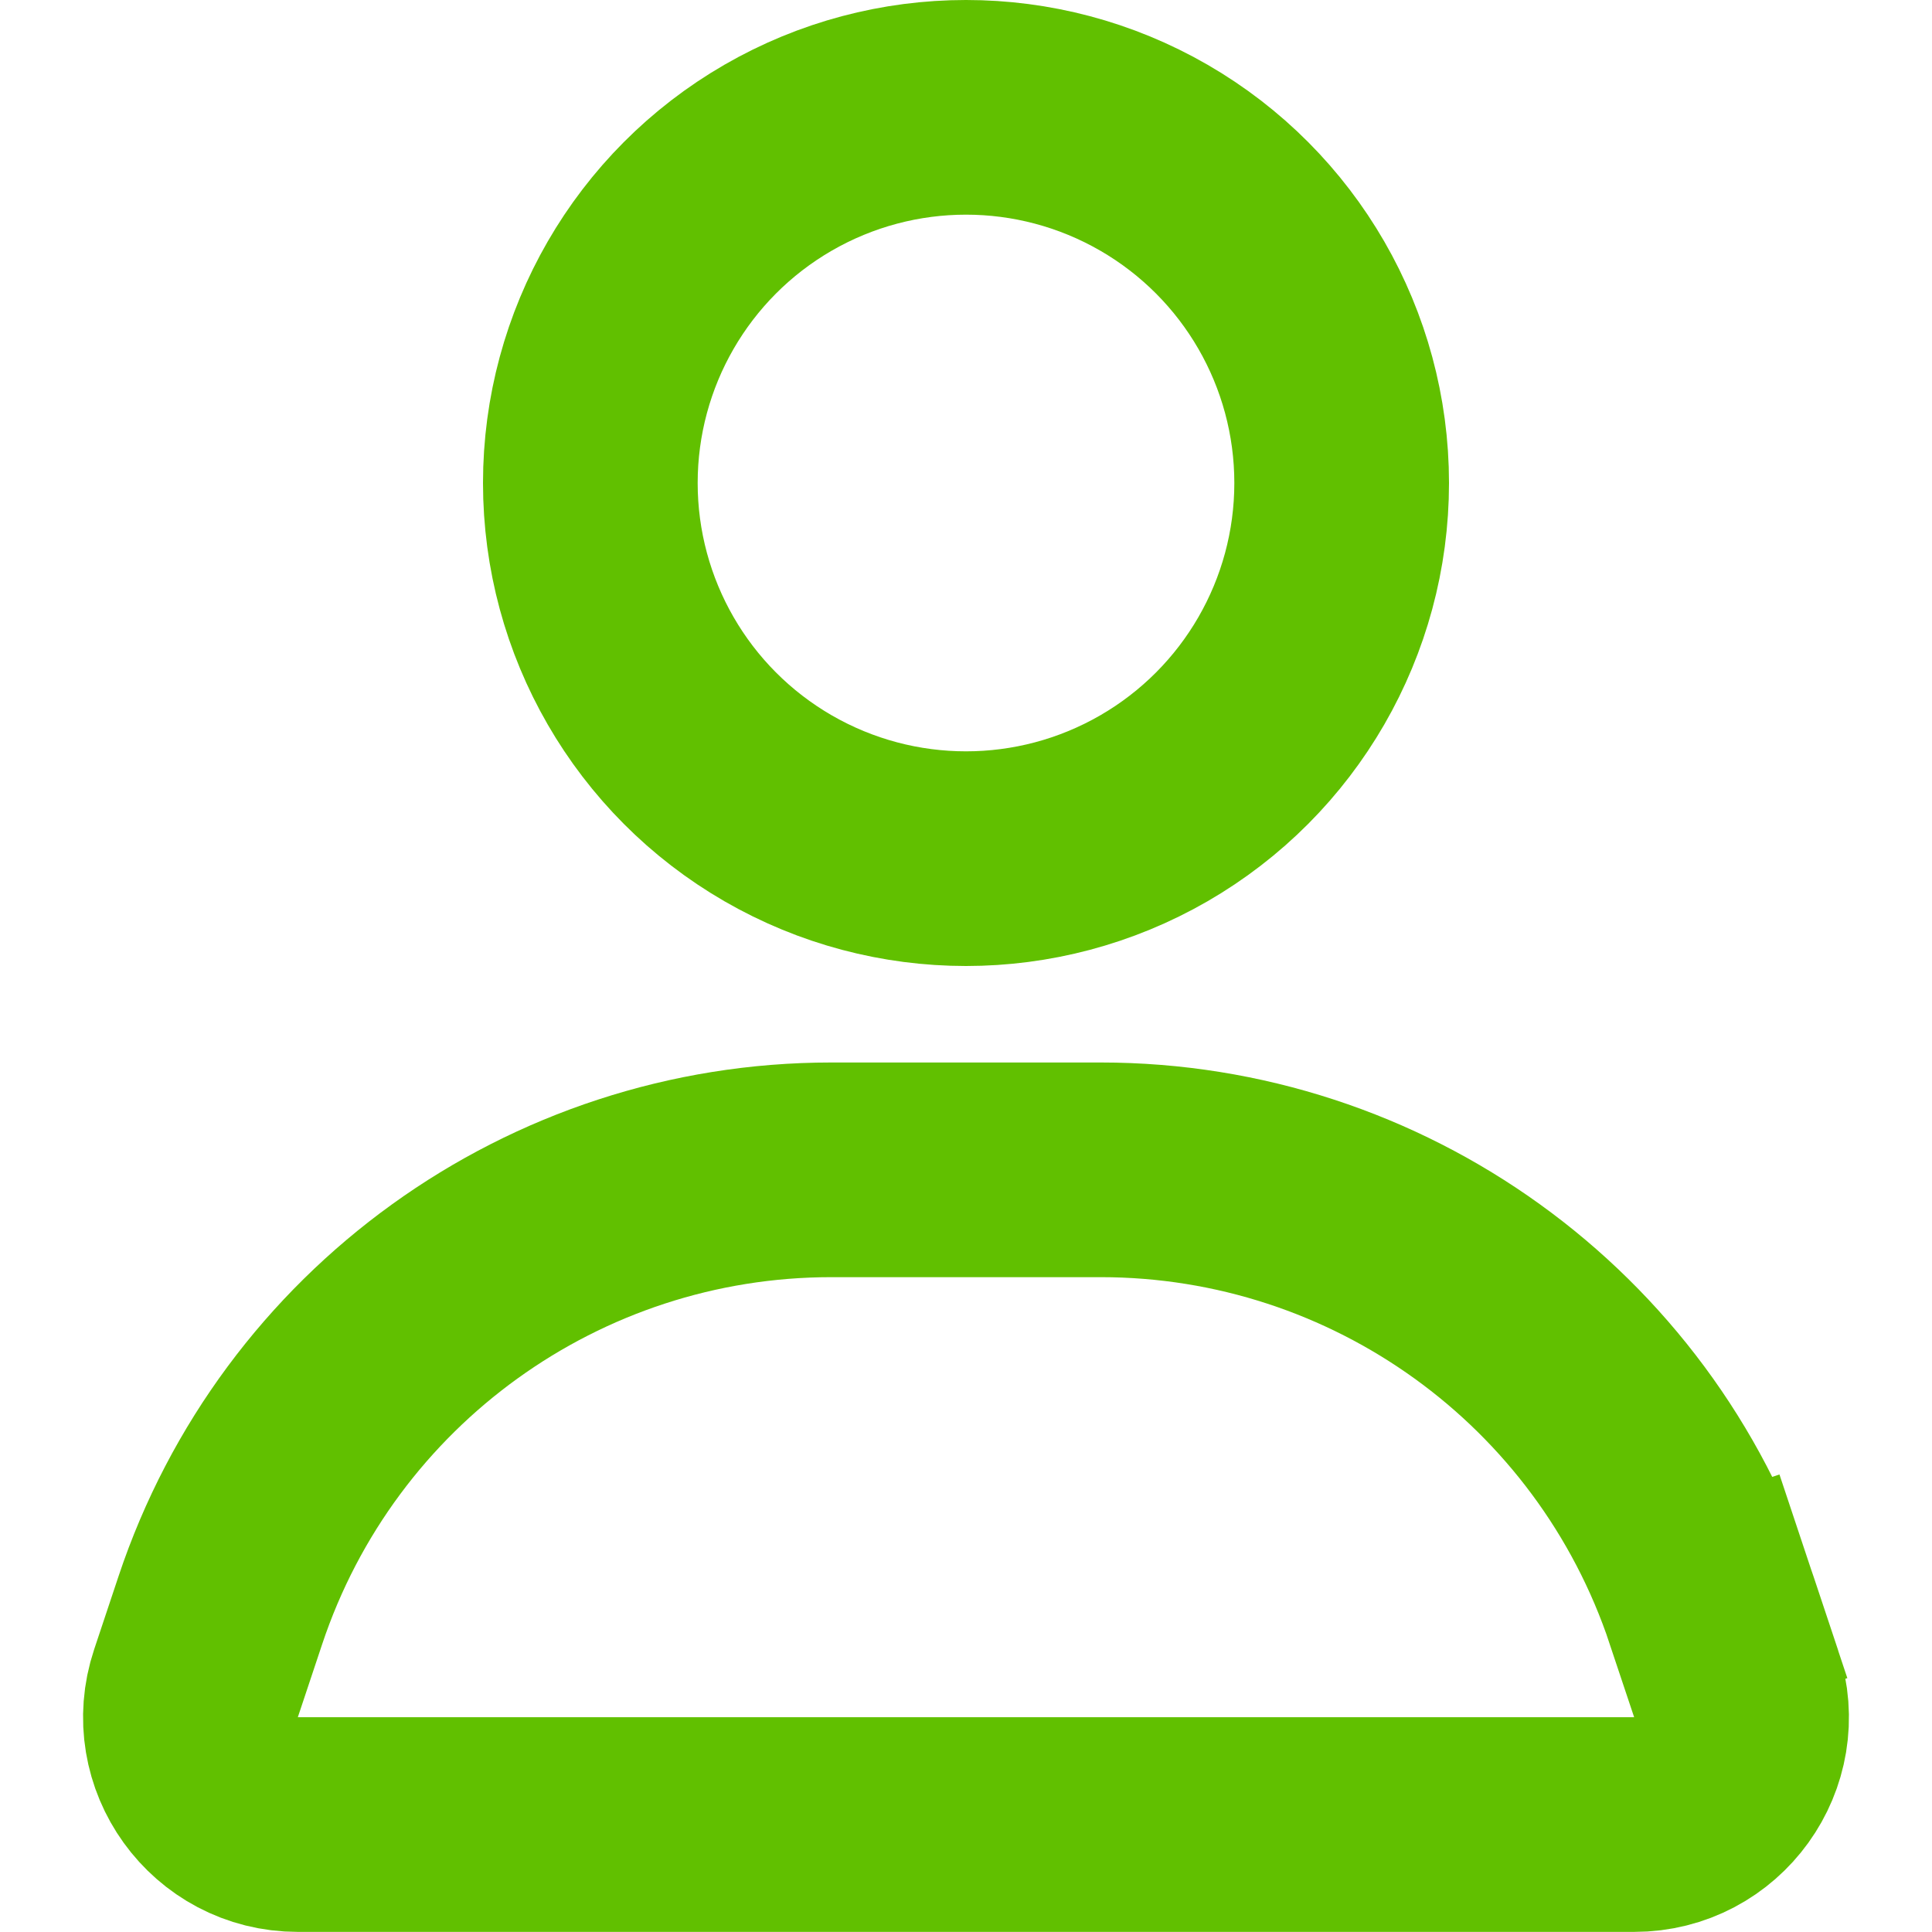 <svg width="18" height="18" viewBox="0 0 18 18" fill="none" xmlns="http://www.w3.org/2000/svg">
<circle cx="9" cy="4.5" r="3.5" stroke="#61C000" stroke-width="2"/>
<path d="M2.053 15.002C2.87 12.552 5.163 10.899 7.745 10.899H10.255C12.837 10.899 15.13 12.552 15.947 15.002L16.895 14.686L15.947 15.002L16.174 15.683C16.39 16.331 15.908 16.999 15.225 16.999H2.775C2.092 16.999 1.61 16.331 1.826 15.683L2.053 15.002Z" stroke="#61C000" stroke-width="2"/>
</svg>
